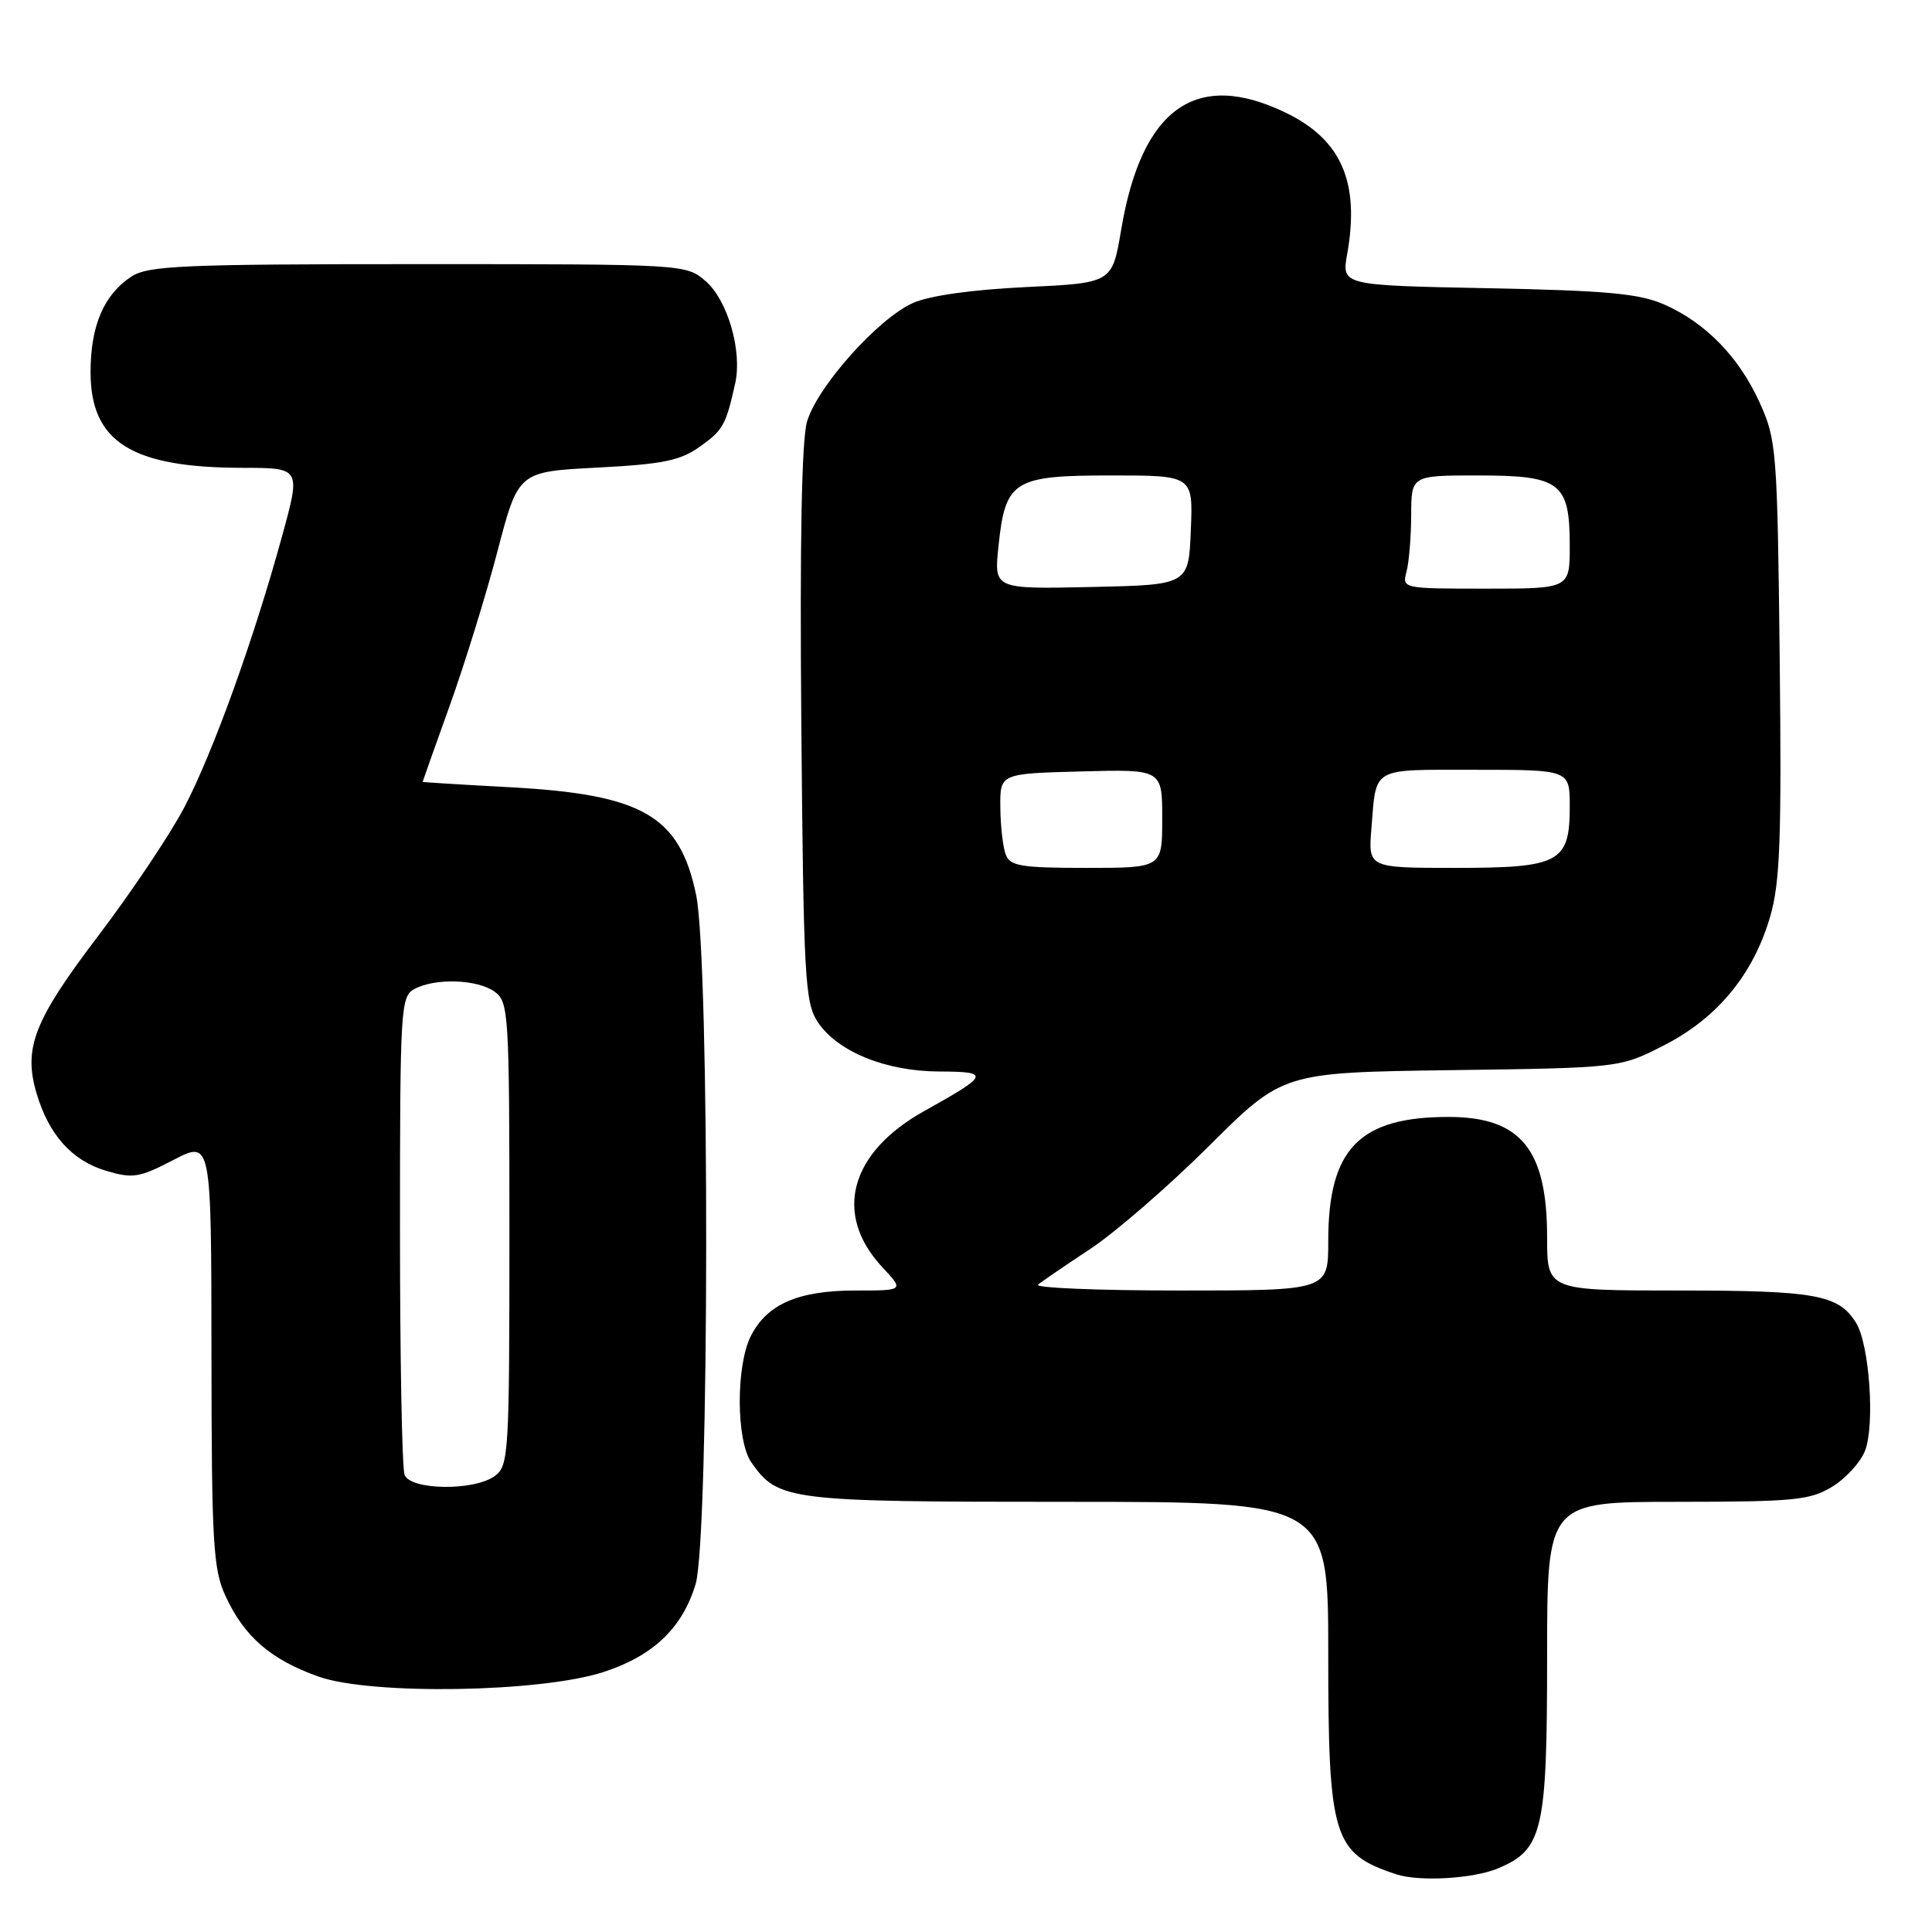 <?xml version="1.0" encoding="UTF-8" standalone="no"?>
<!DOCTYPE svg PUBLIC "-//W3C//DTD SVG 1.1//EN" "http://www.w3.org/Graphics/SVG/1.1/DTD/svg11.dtd" >
<svg xmlns="http://www.w3.org/2000/svg" xmlns:xlink="http://www.w3.org/1999/xlink" version="1.1" viewBox="0 0 256 256">
 <g >
 <path fill="currentColor"
d=" M 198.47 247.58 C 204.43 245.09 205.00 242.66 205.00 219.55 C 205.00 199.00 205.00 199.00 222.25 199.00 C 237.73 198.99 239.84 198.79 242.77 197.00 C 244.58 195.90 246.53 193.76 247.12 192.25 C 248.46 188.82 247.71 178.11 245.93 175.27 C 243.61 171.55 240.59 171.00 222.45 171.00 C 205.00 171.00 205.00 171.00 205.00 163.95 C 205.00 152.28 201.50 148.00 191.93 148.00 C 180.10 148.00 176.00 152.24 176.00 164.46 C 176.00 171.00 176.00 171.00 156.30 171.00 C 145.47 171.00 137.03 170.65 137.55 170.22 C 138.07 169.78 141.20 167.65 144.50 165.47 C 147.80 163.28 154.89 157.14 160.25 151.80 C 169.99 142.11 169.99 142.11 192.32 141.80 C 214.65 141.50 214.65 141.50 220.53 138.49 C 227.58 134.88 232.33 129.10 234.56 121.44 C 235.87 116.93 236.08 111.17 235.82 87.26 C 235.51 59.69 235.40 58.29 233.18 53.38 C 230.44 47.32 226.02 42.77 220.50 40.34 C 217.25 38.90 212.87 38.50 197.14 38.19 C 177.77 37.81 177.77 37.81 178.51 33.66 C 180.20 24.14 177.75 18.51 170.38 14.94 C 158.49 9.18 151.27 14.32 148.56 30.45 C 147.37 37.50 147.37 37.50 135.94 38.04 C 128.82 38.38 123.17 39.17 120.97 40.15 C 116.37 42.19 108.32 51.20 106.94 55.85 C 106.22 58.27 105.97 71.83 106.18 96.05 C 106.47 129.44 106.66 132.83 108.33 135.38 C 110.92 139.33 117.32 141.95 124.45 141.98 C 131.25 142.00 131.09 142.42 122.50 147.20 C 112.57 152.72 110.37 160.91 116.93 167.93 C 119.80 171.00 119.80 171.00 113.35 171.00 C 105.81 171.00 101.68 172.78 99.52 176.97 C 97.50 180.87 97.53 190.88 99.56 193.78 C 103.10 198.84 104.38 199.00 141.45 199.00 C 176.00 199.00 176.00 199.00 176.00 219.10 C 176.00 243.51 176.64 245.59 185.00 248.35 C 188.07 249.36 195.17 248.95 198.47 247.58 Z  M 79.91 221.57 C 86.52 219.44 90.41 215.74 92.17 209.91 C 94.00 203.85 94.06 127.28 92.24 118.58 C 90.05 108.08 85.17 105.26 67.53 104.31 C 61.19 103.97 56.00 103.65 56.00 103.60 C 56.00 103.54 57.62 99.00 59.59 93.50 C 61.57 88.00 64.42 78.78 65.93 73.00 C 68.68 62.50 68.68 62.50 79.14 61.96 C 87.82 61.51 90.14 61.04 92.74 59.18 C 95.81 57.00 96.19 56.33 97.42 50.78 C 98.37 46.51 96.41 39.76 93.50 37.25 C 90.90 35.01 90.76 35.00 55.41 35.00 C 24.14 35.00 19.63 35.20 17.41 36.65 C 13.76 39.04 12.00 43.16 12.00 49.31 C 12.00 58.57 17.43 61.98 32.18 61.99 C 39.86 62.00 39.86 62.00 37.38 71.03 C 33.63 84.73 28.21 99.75 24.41 107.00 C 22.53 110.58 17.41 118.22 13.02 124.00 C 4.47 135.26 3.05 138.89 4.87 144.96 C 6.50 150.40 9.55 153.78 14.03 155.13 C 17.59 156.19 18.44 156.06 22.98 153.70 C 28.00 151.10 28.00 151.10 28.02 179.30 C 28.04 204.58 28.24 207.91 29.89 211.50 C 32.37 216.88 35.88 219.91 42.22 222.16 C 49.16 224.62 71.54 224.27 79.91 221.57 Z  M 133.27 113.25 C 132.90 112.29 132.57 109.48 132.55 107.00 C 132.50 102.50 132.50 102.50 143.25 102.22 C 154.00 101.93 154.00 101.93 154.00 108.47 C 154.00 115.00 154.00 115.00 143.97 115.00 C 135.34 115.00 133.84 114.76 133.27 113.25 Z  M 181.72 109.75 C 182.39 101.53 181.56 102.00 195.47 102.00 C 208.00 102.00 208.00 102.00 208.00 106.85 C 208.00 114.29 206.69 115.00 192.82 115.00 C 181.29 115.00 181.29 115.00 181.72 109.75 Z  M 132.30 72.43 C 133.20 63.67 134.26 63.00 147.20 63.00 C 158.09 63.00 158.09 63.00 157.79 70.25 C 157.50 77.50 157.50 77.50 144.61 77.78 C 131.71 78.06 131.71 78.06 132.30 72.43 Z  M 186.37 75.75 C 186.70 74.51 186.98 71.14 186.99 68.25 C 187.00 63.00 187.00 63.00 195.85 63.00 C 206.77 63.00 208.00 63.94 208.00 72.33 C 208.00 78.00 208.00 78.00 196.88 78.00 C 185.84 78.00 185.77 77.98 186.37 75.75 Z  M 53.61 195.42 C 53.27 194.55 53.00 179.94 53.00 162.95 C 53.00 133.44 53.09 132.02 54.93 131.04 C 57.70 129.56 63.29 129.76 65.56 131.42 C 67.41 132.77 67.50 134.30 67.50 163.50 C 67.50 192.70 67.41 194.23 65.56 195.58 C 62.82 197.58 54.39 197.47 53.61 195.42 Z "/>
</g>
</svg>